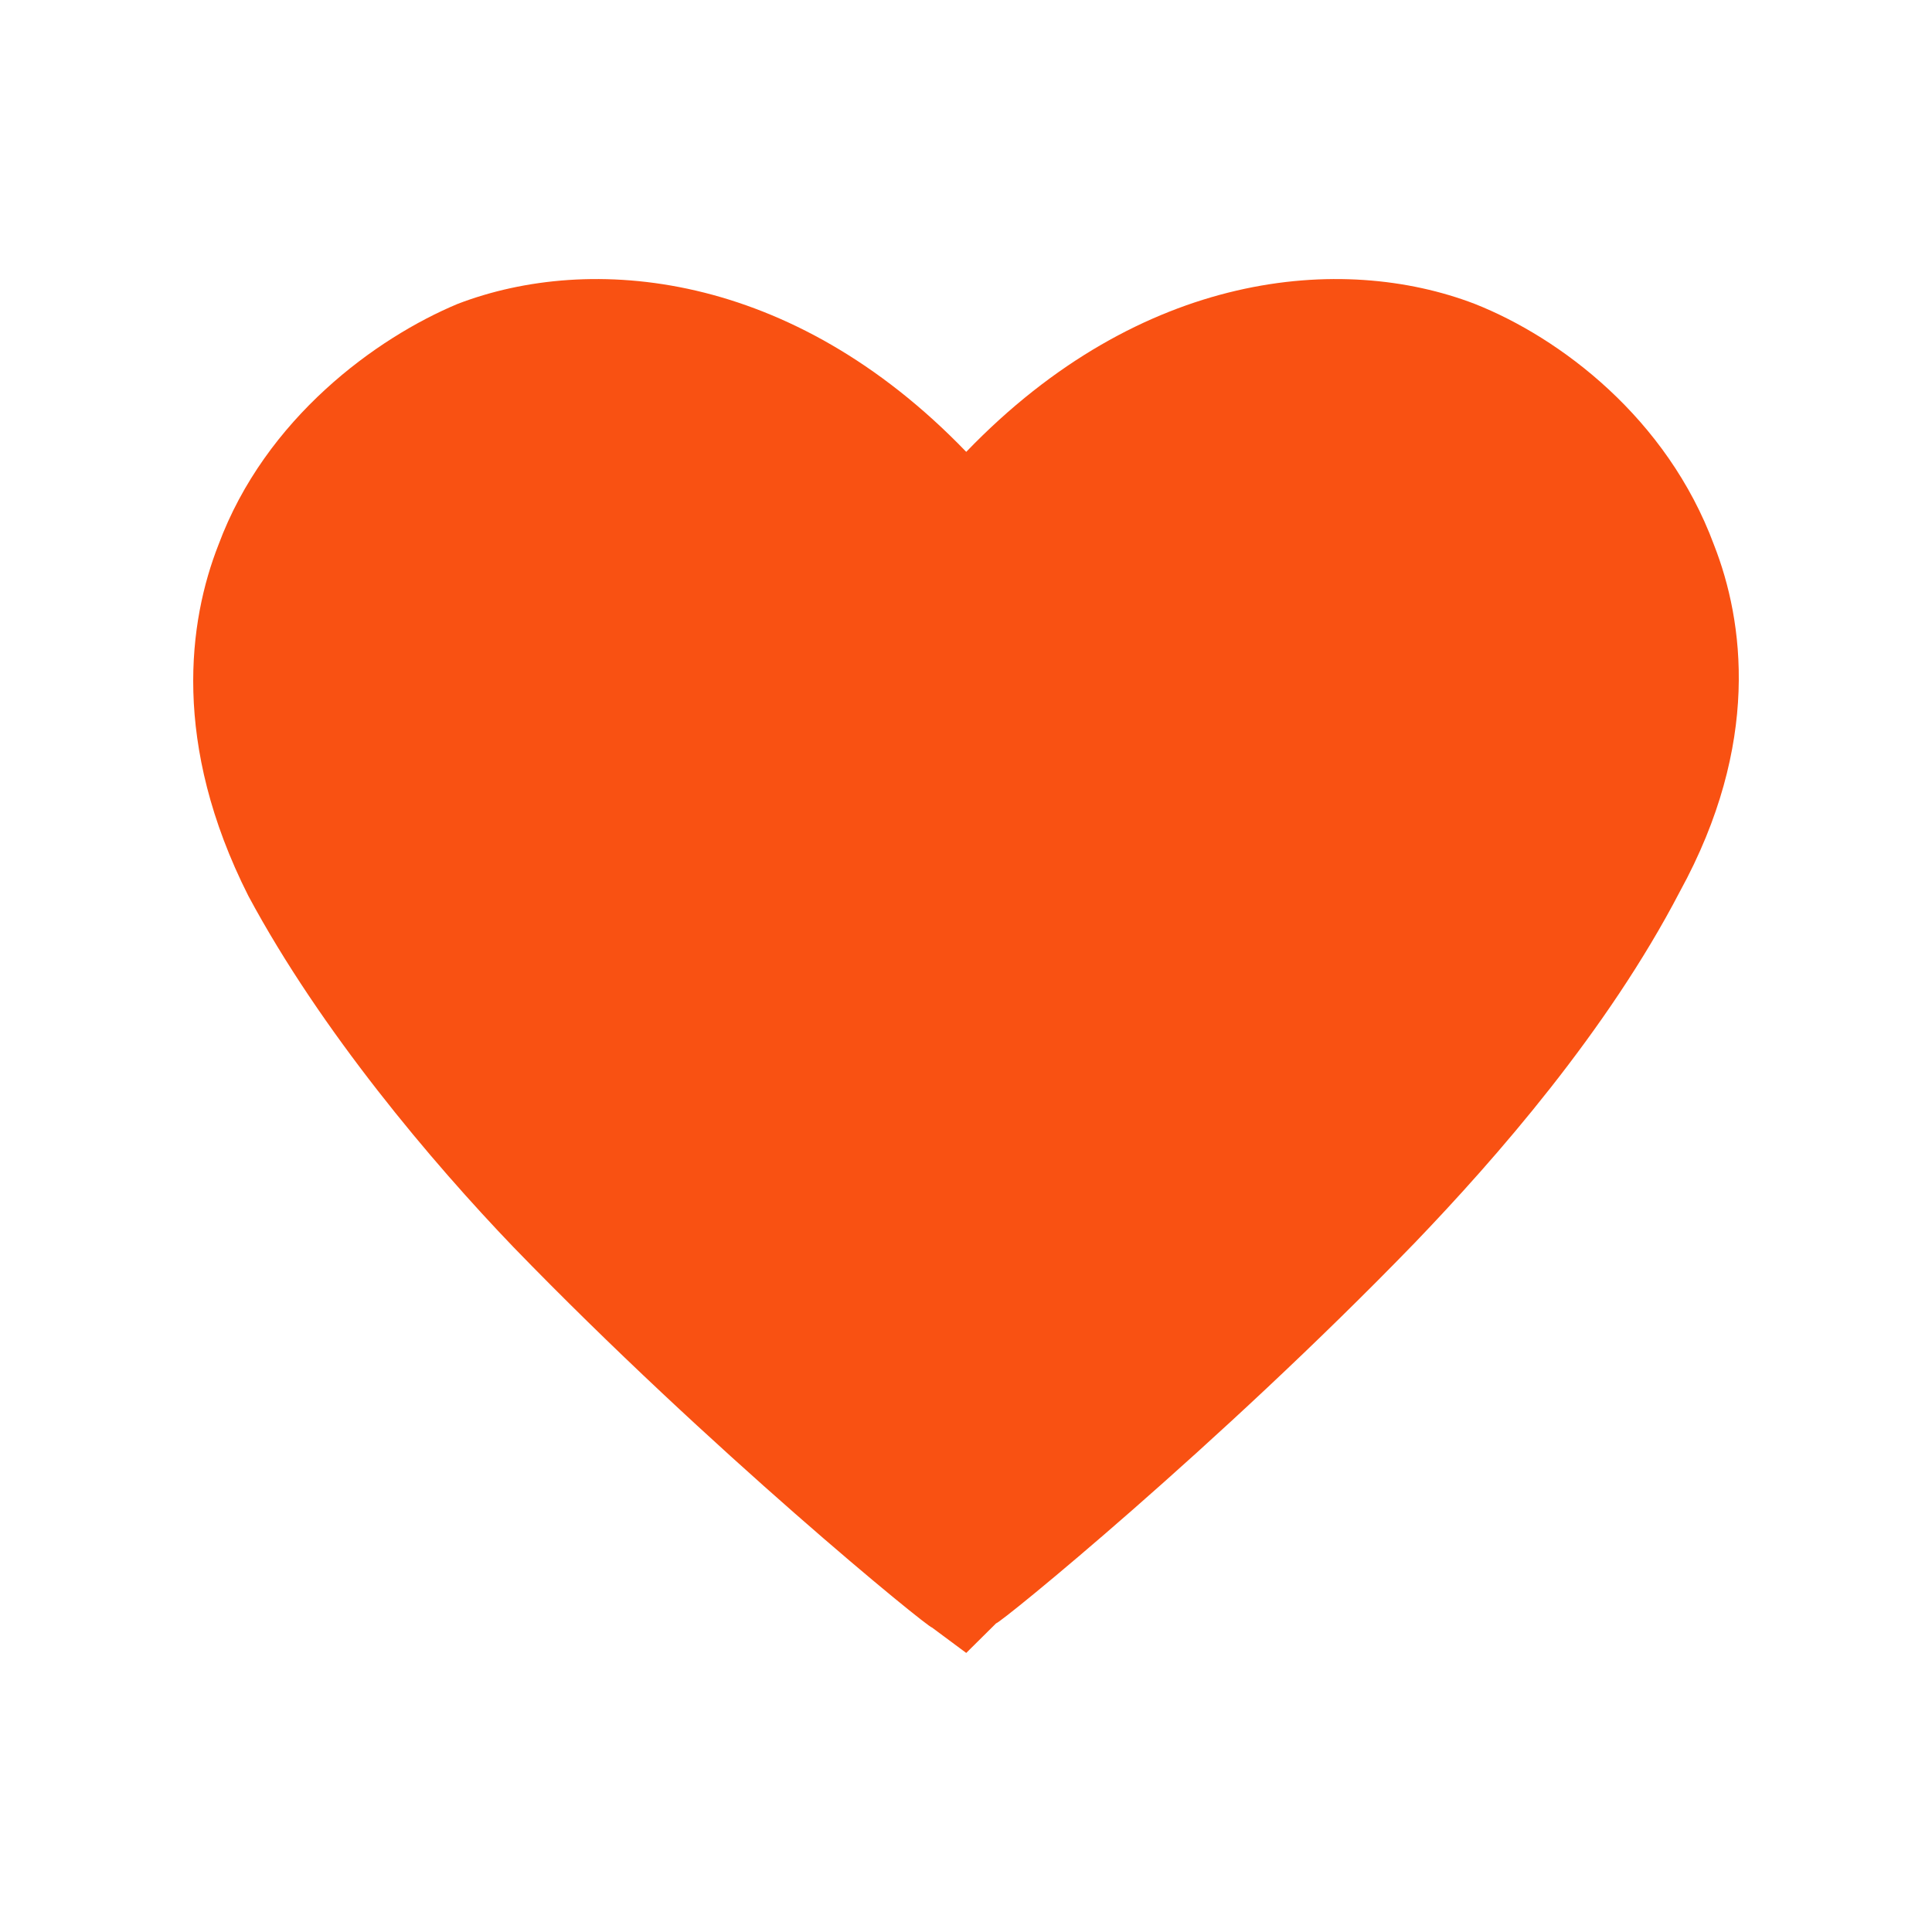 <svg xmlns="http://www.w3.org/2000/svg" viewBox="0 0 50 50"><path d="M25.006 42.778l-.885-.657c-.11 0-5.75-4.597-10.837-9.85-2.101-2.19-4.977-5.582-6.856-9.084-1.99-3.94-1.549-7.115-.775-9.085C6.87 10.82 9.745 8.74 11.846 7.864c3.428-1.314 8.626-.876 13.16 3.83 4.533-4.706 9.73-5.144 13.159-3.83 2.212.875 4.976 2.955 6.193 6.238.774 1.97 1.216 5.144-.885 8.975-1.88 3.612-4.755 6.895-6.856 9.084-5.087 5.254-10.727 9.85-10.837 9.85l-.774.767z" fill="#F95112" fill-rule="nonzero"/></svg>